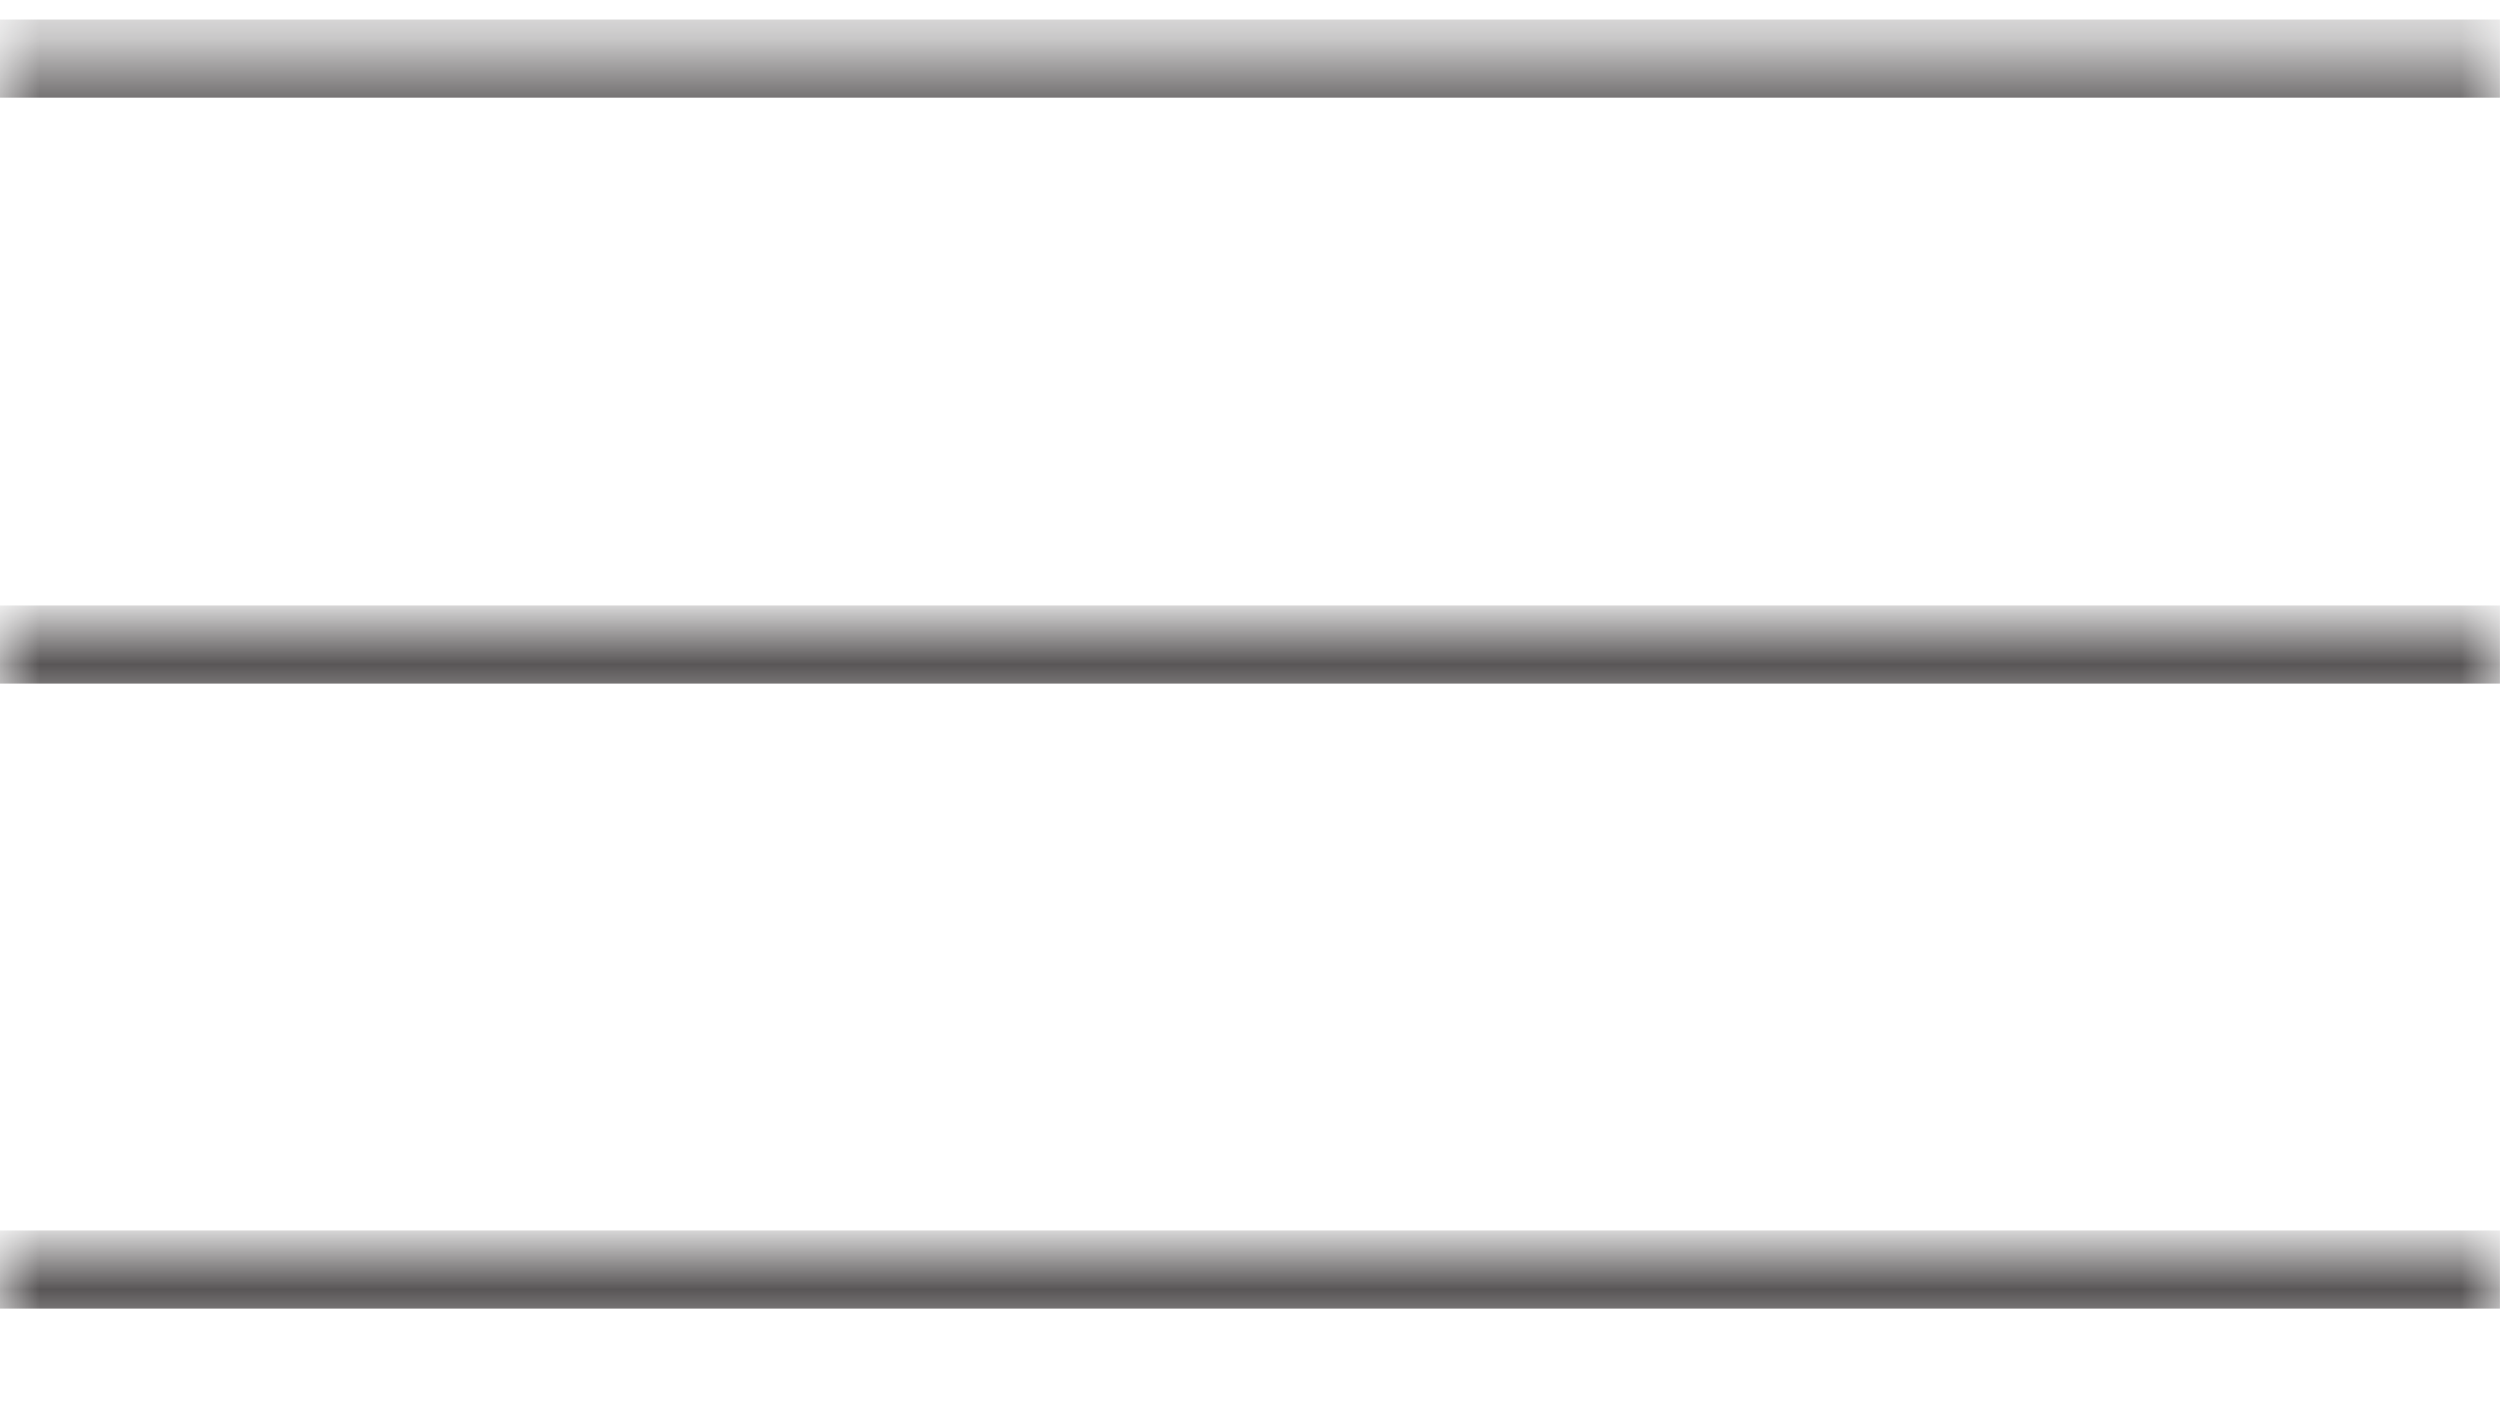 <svg width="32" height="18" viewBox="0 0 32 18" fill="none" xmlns="http://www.w3.org/2000/svg">
<mask id="mask0_0_1212" style="mask-type:alpha" maskUnits="userSpaceOnUse" x="0" y="8" width="32" height="2">
<path fill-rule="evenodd" clip-rule="evenodd" d="M0 8.25H31.999V9.25H0V8.25Z" fill="white"/>
</mask>
<g mask="url(#mask0_0_1212)">
<path d="M-0 8.25H31.999" stroke="#231F20"/>
</g>
<mask id="mask1_0_1212" style="mask-type:alpha" maskUnits="userSpaceOnUse" x="0" y="16" width="32" height="2">
<path fill-rule="evenodd" clip-rule="evenodd" d="M0 16.25H31.999V17.25H0V16.25Z" fill="white"/>
</mask>
<g mask="url(#mask1_0_1212)">
<path d="M-0 16.25H31.999" stroke="#231F20"/>
</g>
<mask id="mask2_0_1212" style="mask-type:alpha" maskUnits="userSpaceOnUse" x="0" y="0" width="32" height="2">
<path fill-rule="evenodd" clip-rule="evenodd" d="M0 0.75H31.999V1.75H0V0.75Z" fill="white"/>
</mask>
<g mask="url(#mask2_0_1212)">
<path d="M-0 0.75H31.999" stroke="#231F20"/>
</g>
</svg>
